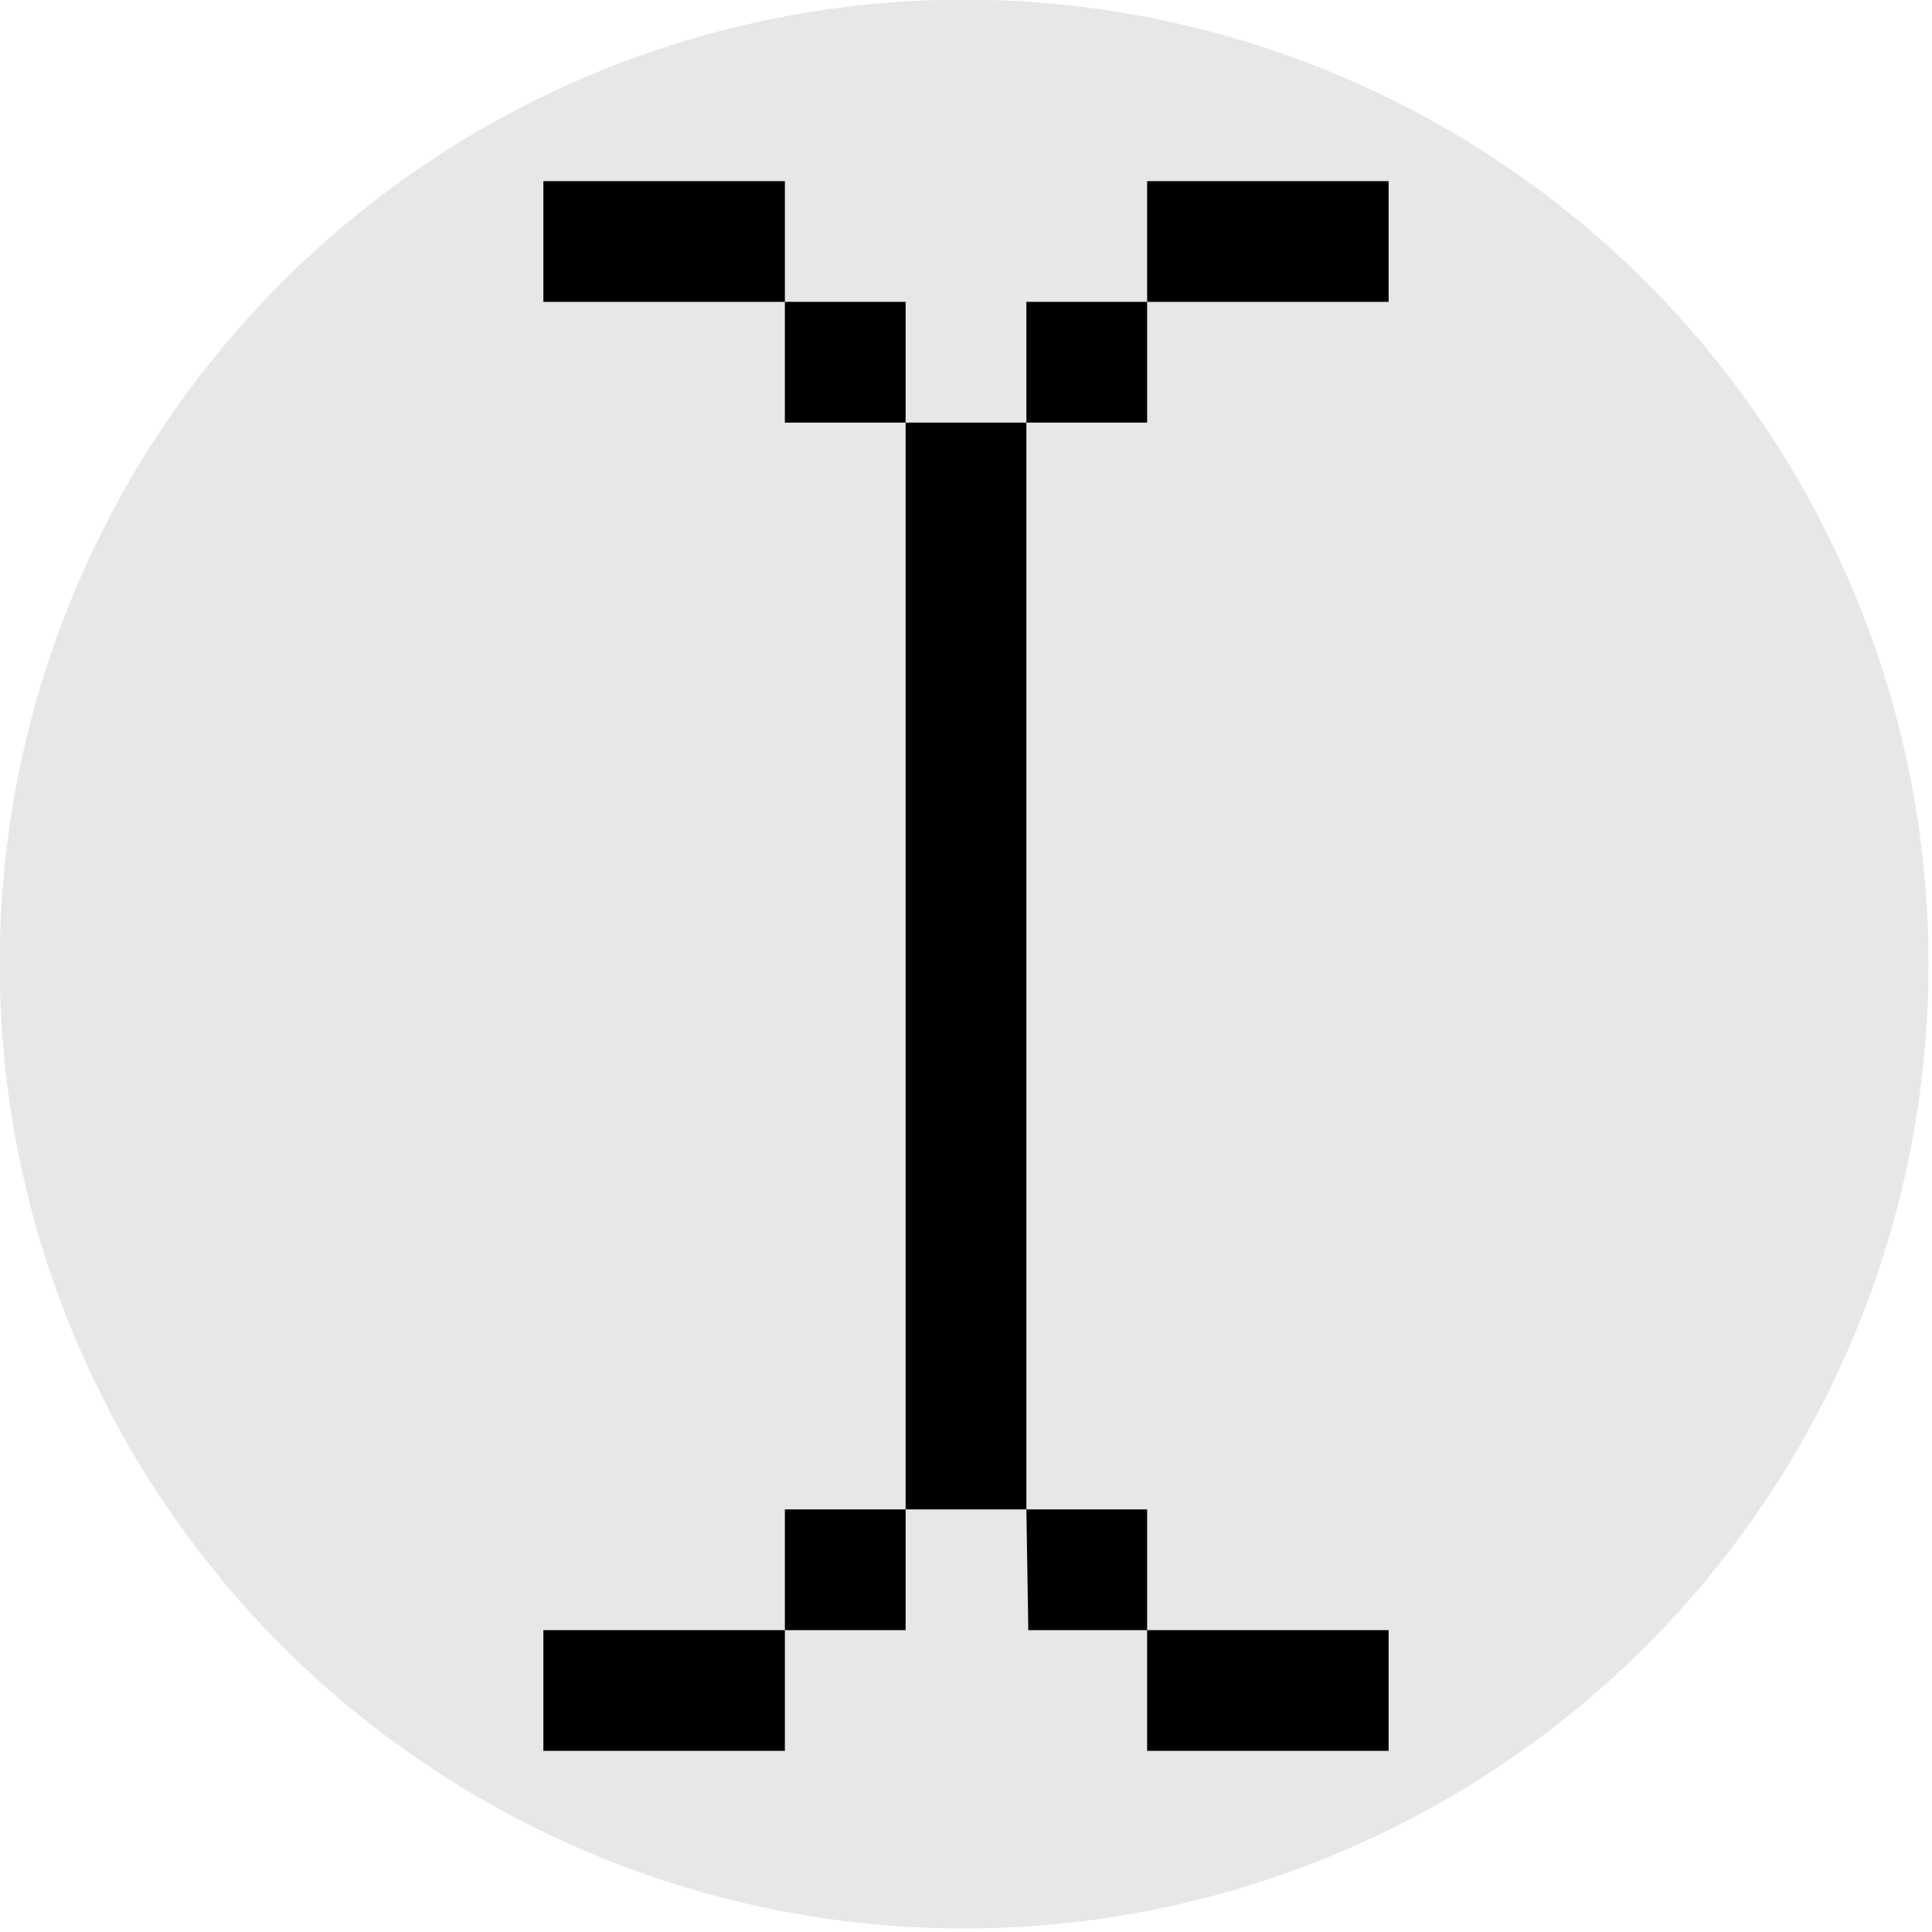 <svg version="1.1" xmlns="http://www.w3.org/2000/svg" xmlns:xlink="http://www.w3.org/1999/xlink" viewBox="0 0 16 16">
<circle fill="#E7E7E7" cx="7.984" cy="7.984" r="7.987"/>
<polygon points="4.5,2.5 6.5,2.5 6.5,3.5 7.5,3.5 7.5,12.5 6.5,12.5 6.5,13.5 4.5,13.5 4.5,14.5 6.5,14.5 6.5,13.5 7.5,13.5
  7.5,12.5 8.5,12.5 8.516,13.5 9.5,13.5 9.5,14.5 11.5,14.5 11.5,13.5 9.5,13.5 9.5,12.5 8.5,12.5 8.5,3.5 9.5,3.5 9.5,2.5 11.5,2.5
  11.5,1.5 9.5,1.5 9.5,2.5 8.5,2.5 8.5,3.5 7.5,3.5 7.5,2.5 6.5,2.5 6.5,1.5 4.5,1.5 "/>
  </svg>